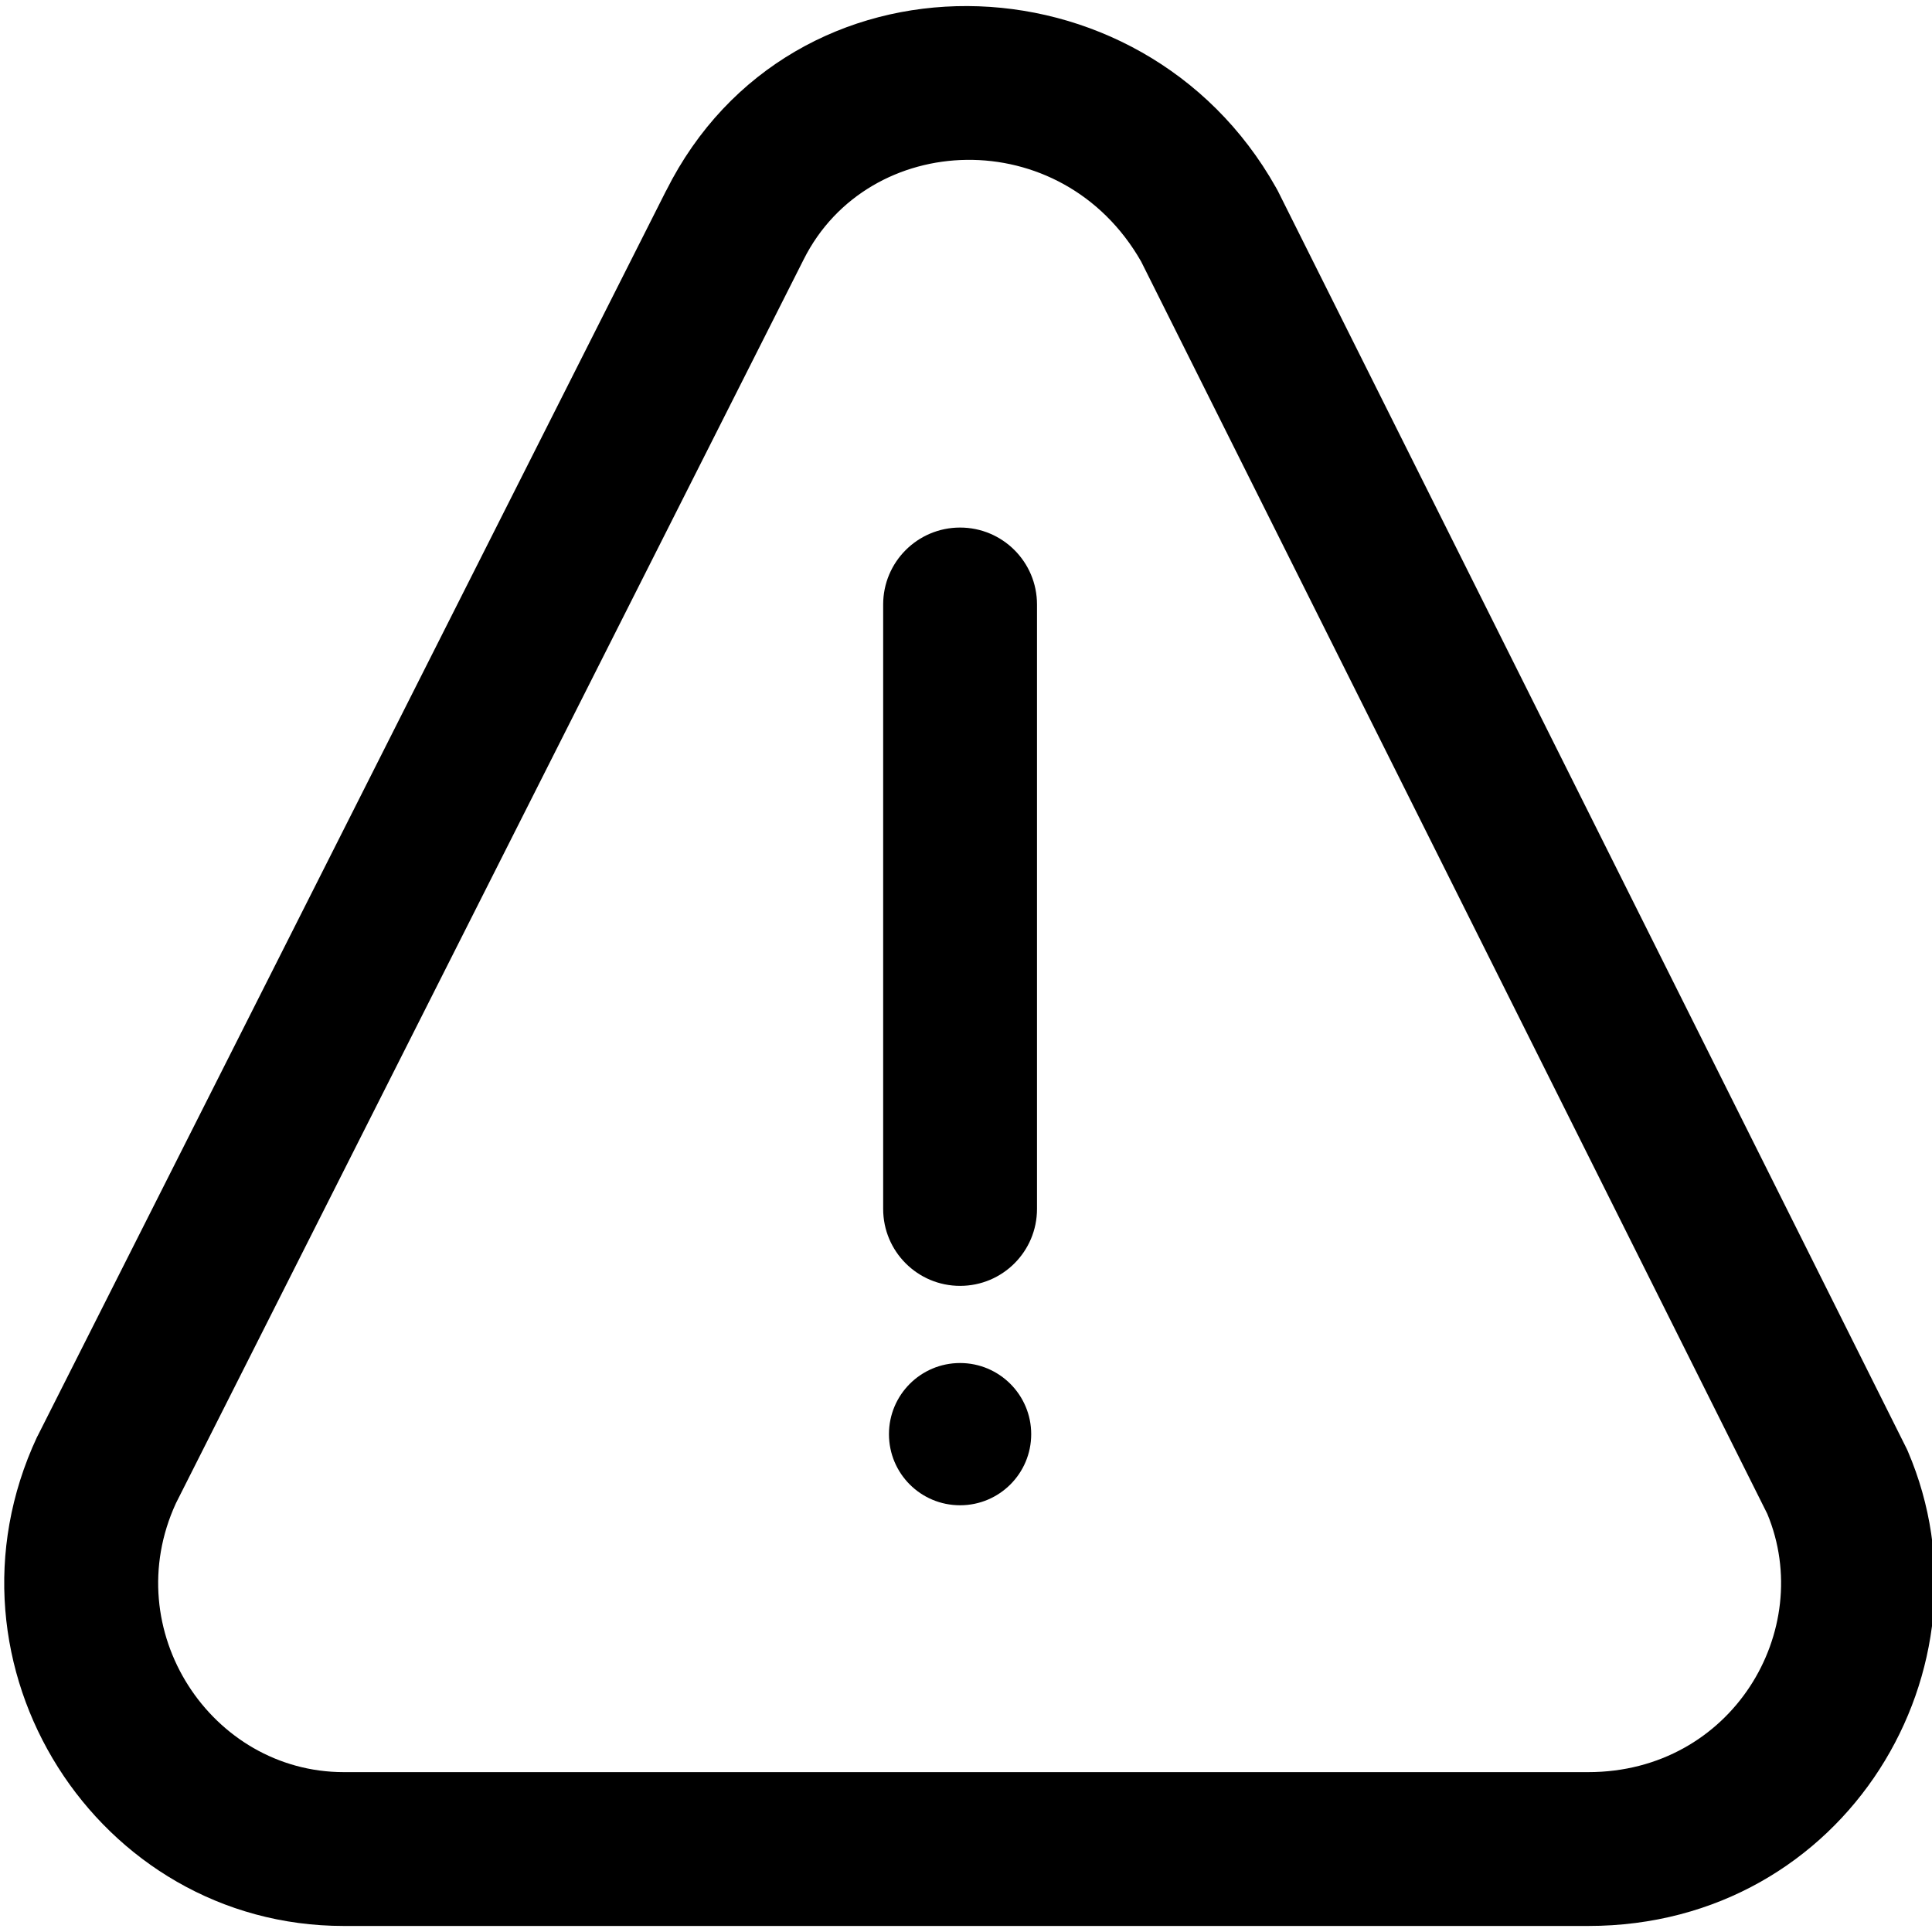 <svg width="16" height="16" viewBox="0 0 16 16" fill="none" xmlns="http://www.w3.org/2000/svg">
<g clip-path="url(#clip0_528_946)">
<path fill-rule="evenodd" clip-rule="evenodd" d="M9.45 2.165C8.791 1.013 7.191 1.079 6.655 2.15L6.654 2.152L6.654 2.152L1.457 12.449C0.972 13.502 1.75 14.676 2.847 14.676H13.153C14.344 14.676 15.037 13.501 14.636 12.537L9.45 2.165ZM5.517 1.579C6.551 -0.486 9.456 -0.424 10.567 1.553C10.572 1.562 10.577 1.571 10.582 1.58L15.784 11.985C15.79 11.996 15.795 12.008 15.8 12.019C16.563 13.8 15.294 15.95 13.153 15.95H2.847C0.805 15.95 -0.576 13.793 0.306 11.902C0.309 11.896 0.312 11.891 0.315 11.885L5.516 1.58C5.516 1.58 5.517 1.579 5.517 1.579Z" fill="black"/>
<path fill-rule="evenodd" clip-rule="evenodd" d="M7.951 4.369C8.303 4.369 8.588 4.654 8.588 5.006V10.012C8.588 10.364 8.303 10.649 7.951 10.649C7.599 10.649 7.314 10.364 7.314 10.012V5.006C7.314 4.654 7.599 4.369 7.951 4.369Z" fill="black"/>
<path d="M7.951 12.466C8.276 12.466 8.54 12.203 8.54 11.877C8.54 11.552 8.276 11.288 7.951 11.288C7.625 11.288 7.362 11.552 7.362 11.877C7.362 12.203 7.625 12.466 7.951 12.466Z" fill="black"/>
</g>
<defs>
<clipPath id="clip0_528_946">
<rect width="16" height="16" fill="white"/>
</clipPath>
</defs>
</svg>
